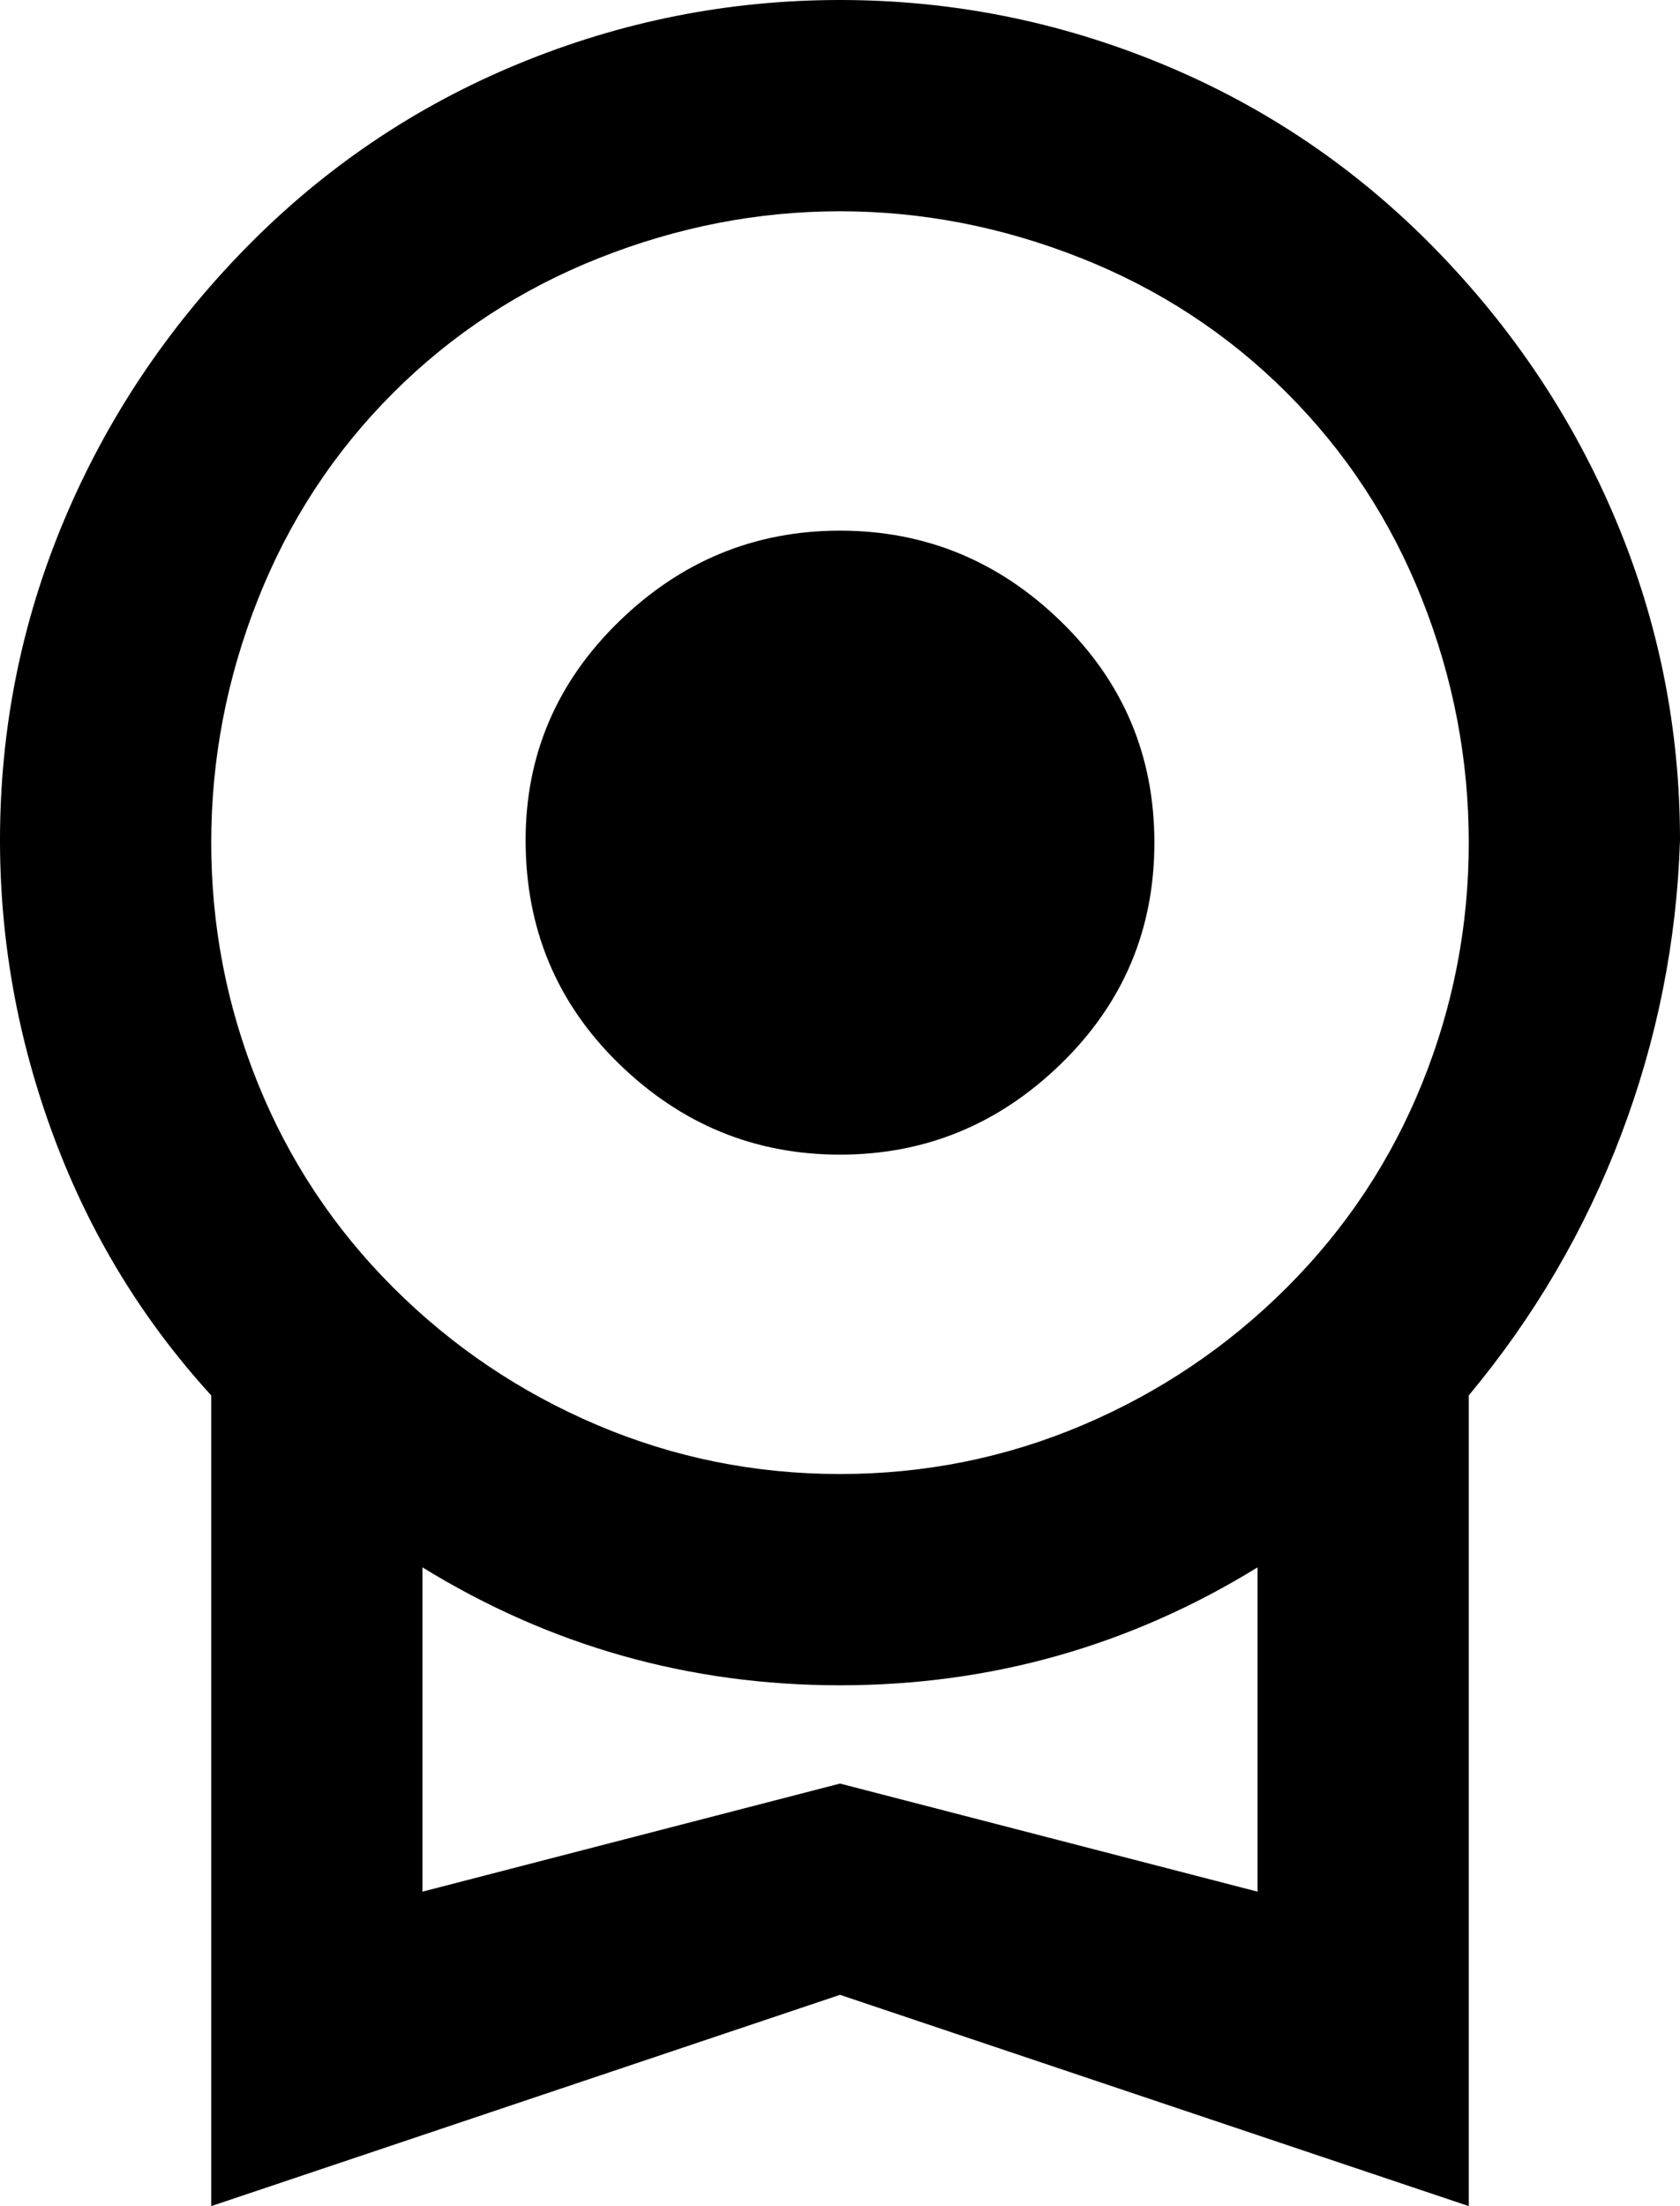 <svg xmlns="http://www.w3.org/2000/svg" viewBox="85 -43 342 449">
      <g transform="scale(1 -1) translate(0 -363)">
        <path d="M192 235Q192 261 211.0 279.5Q230 298 256.0 298.0Q282 298 301.0 279.5Q320 261 320.0 234.5Q320 208 301.0 189.5Q282 171 256.0 171.0Q230 171 211.0 189.5Q192 208 192 235ZM256 43 341 21V87Q302 63 256.0 63.0Q210 63 171 87V21ZM256 363Q231 363 207.0 353.5Q183 344 165.0 326.0Q147 308 137.5 284.0Q128 260 128.0 234.5Q128 209 137.5 185.5Q147 162 165.0 144.0Q183 126 206.5 116.0Q230 106 256.0 106.0Q282 106 305.5 116.0Q329 126 347.0 144.0Q365 162 374.5 185.5Q384 209 384.0 234.5Q384 260 374.5 284.0Q365 308 347.0 326.0Q329 344 305.0 353.5Q281 363 256 363ZM427 235Q426 204 415.0 175.0Q404 146 384 122V-43L256 0L128 -43V122Q107 145 96.0 174.5Q85 204 85 235Q85 269 98.0 300.0Q111 331 135.0 355.5Q159 380 190.5 393.0Q222 406 256.0 406.0Q290 406 321.5 393.0Q353 380 377.0 355.5Q401 331 414.0 300.0Q427 269 427 235Z" />
      </g>
    </svg>